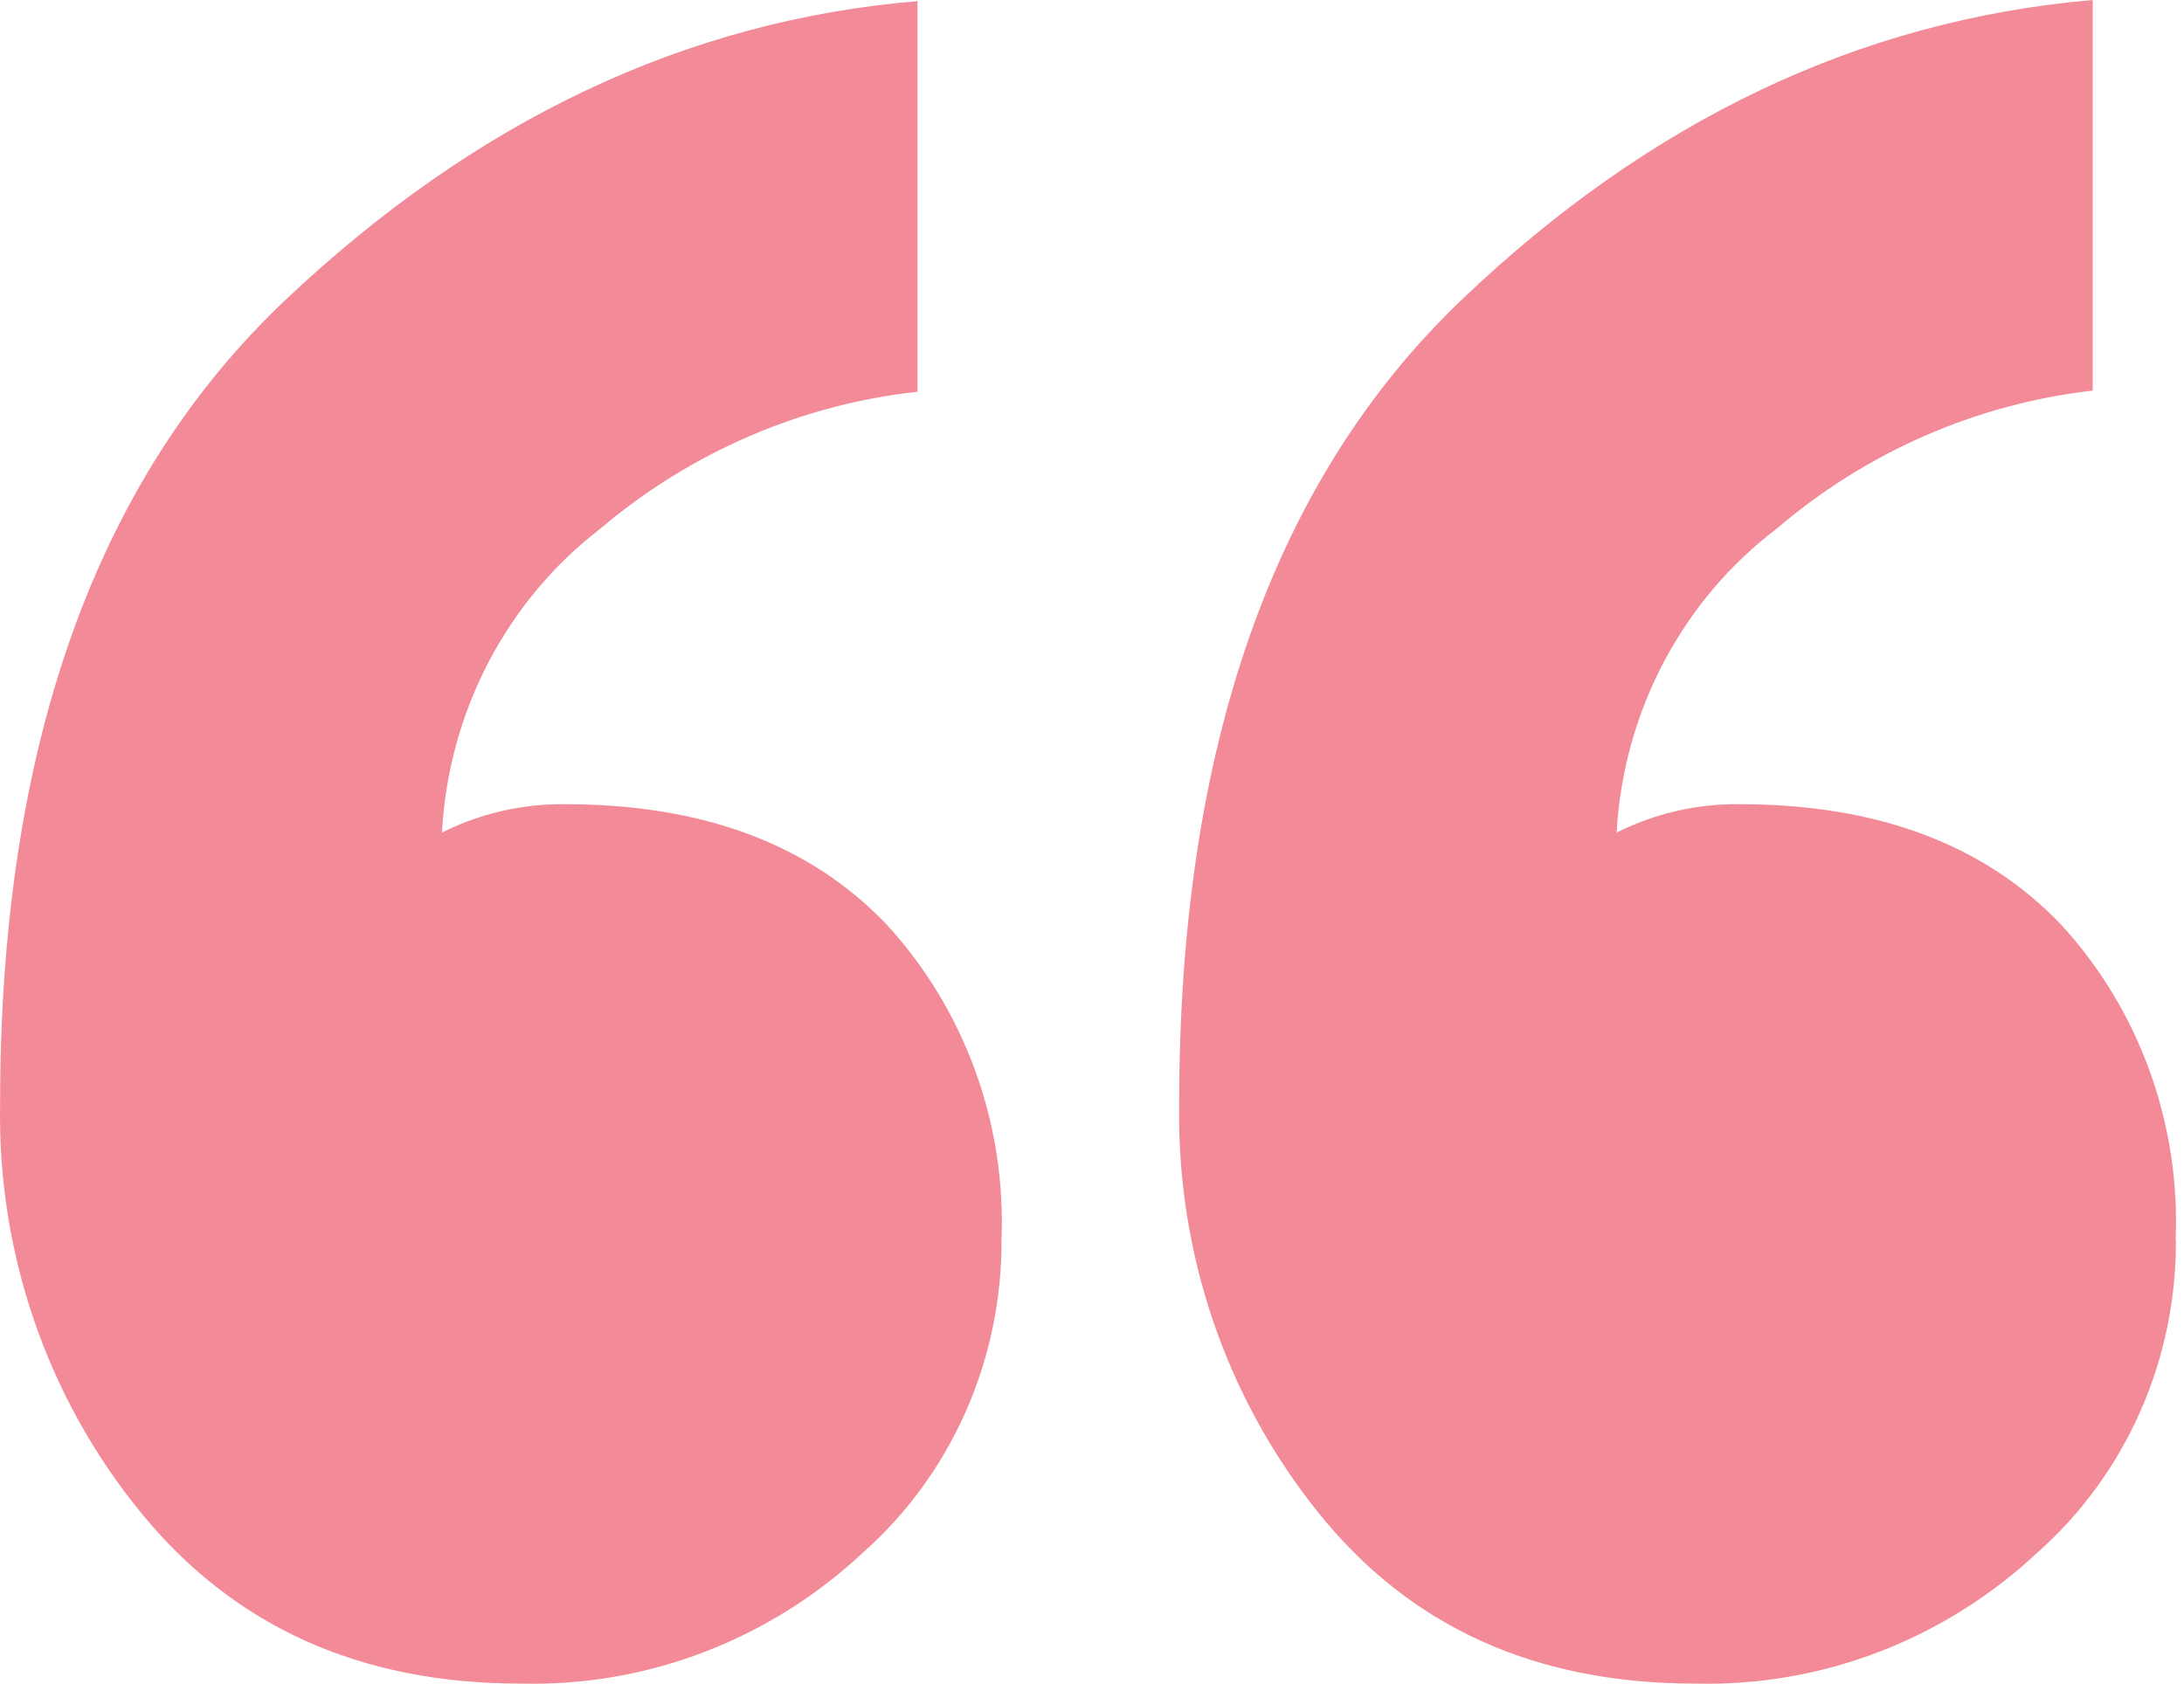 <svg width="83" height="64" viewBox="0 0 83 64" fill="none" xmlns="http://www.w3.org/2000/svg">
<g clip-path="url(#clip0_1082_662)">
<path d="M38.061 47.141C38.07 49.389 37.606 51.614 36.699 53.661C35.793 55.708 34.467 57.53 32.811 59.002C29.257 62.331 24.587 64.12 19.778 63.994C13.674 63.994 8.853 61.812 5.318 57.449C1.786 53.11 -0.101 47.608 0.004 41.955C0.004 28.419 3.62 18.233 10.852 11.397C18.084 4.561 26.09 0.776 34.869 0.043V14.891C30.445 15.374 26.256 17.181 22.824 20.088C21.057 21.445 19.602 23.183 18.56 25.18C17.519 27.177 16.917 29.384 16.796 31.646C18.254 30.917 19.858 30.548 21.48 30.568C26.723 30.568 30.798 32.096 33.703 35.151C35.171 36.751 36.312 38.635 37.061 40.694C37.809 42.753 38.149 44.945 38.061 47.141ZM82.692 47.141C82.703 49.39 82.24 51.615 81.333 53.662C80.427 55.71 79.099 57.531 77.442 59.002C73.888 62.331 69.218 64.12 64.409 63.994C58.319 63.994 53.537 61.812 50.065 57.449C46.575 53.09 44.714 47.596 44.814 41.955C44.814 28.419 48.391 18.233 55.546 11.397C62.701 4.561 70.696 0.762 79.531 0V14.847C75.117 15.35 70.943 17.172 67.528 20.088C65.749 21.437 64.28 23.172 63.227 25.17C62.175 27.167 61.563 29.379 61.438 31.646C62.892 30.917 64.492 30.548 66.111 30.568C71.347 30.568 75.422 32.096 78.334 35.151C79.802 36.75 80.943 38.635 81.69 40.694C82.436 42.753 82.774 44.946 82.682 47.141H82.692Z" fill="#F38A97"/>
</g>
<defs>
<clipPath id="clip0_1082_662">
<rect width="82.697" height="64" fill="white"/>
</clipPath>
</defs>
</svg>
